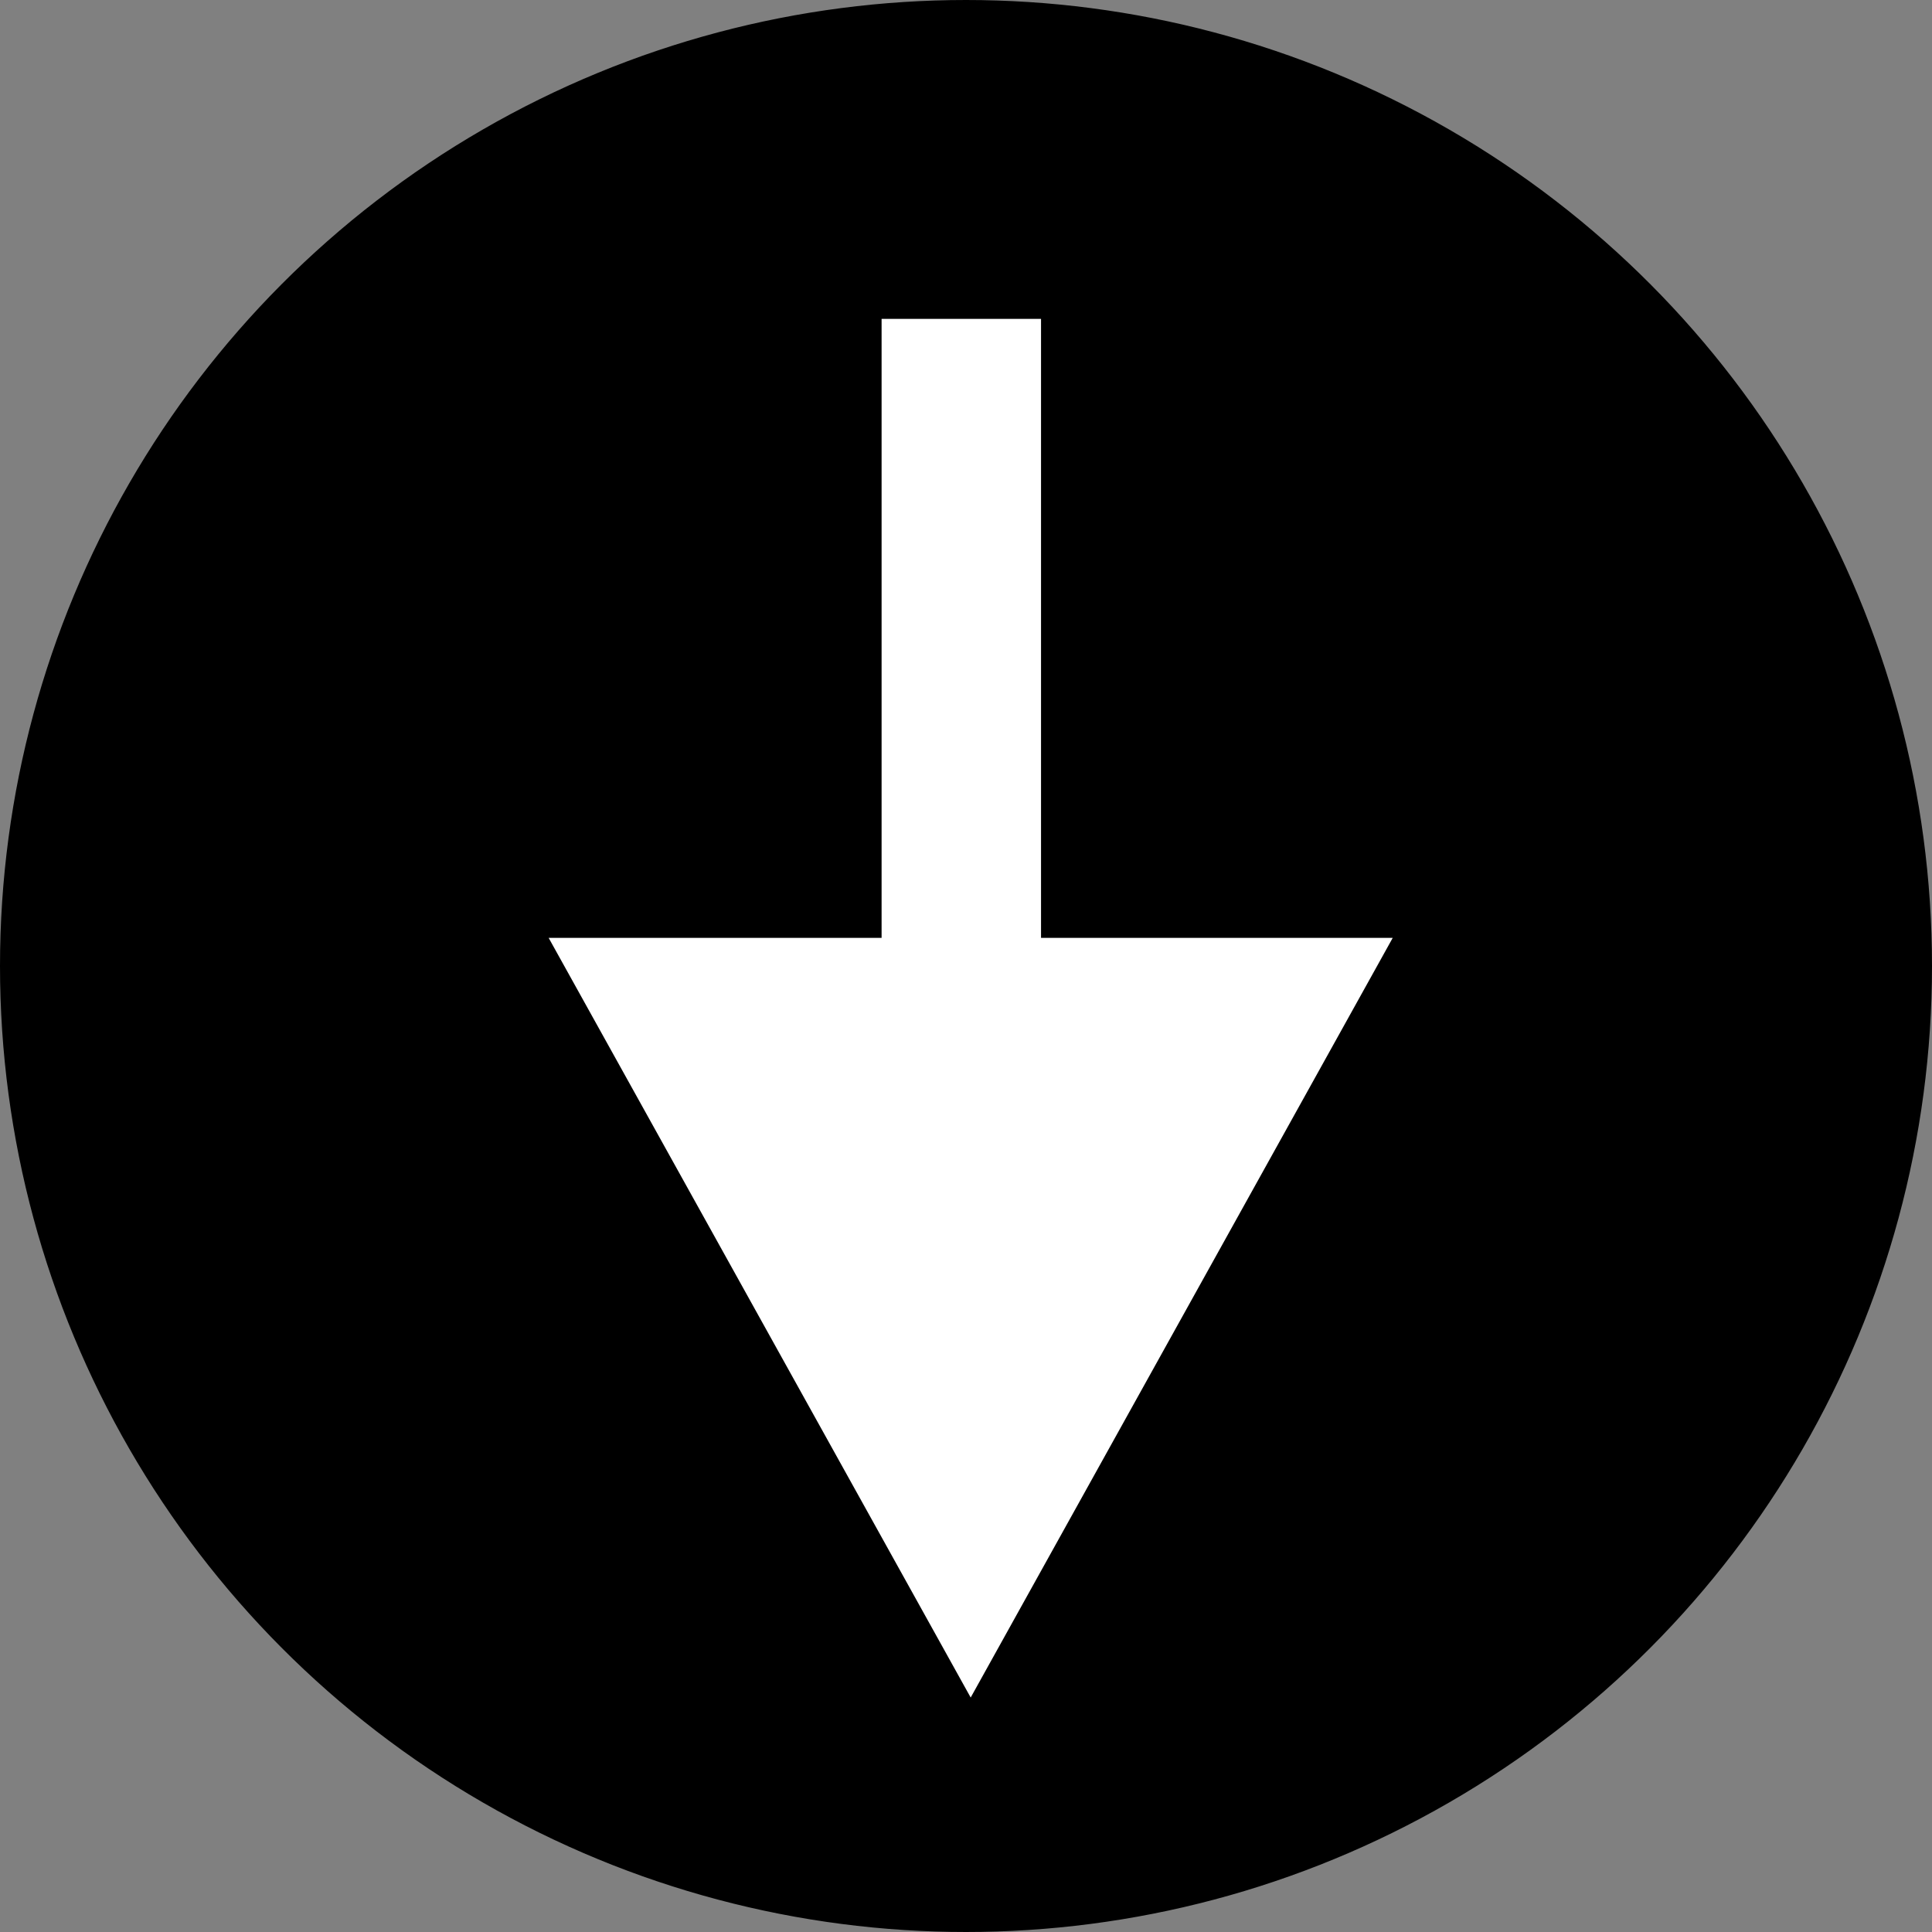 <svg id="Layer_1" data-name="Layer 1" xmlns="http://www.w3.org/2000/svg" viewBox="0 0 206 206">
  <rect x="0" y="0" width="206" height="206" fill="#808080" stroke="none"/>
  <defs>
    <style>
      .cls-1 {
        stroke: #000;
        stroke-miterlimit: 10;
      }

      .cls-2 {
        fill: #fff;
      }
    </style>
  </defs>
  <title>save</title>
  <g id="save">
    <circle class="cls-1" cx="103" cy="103" r="102.5"/>
    <polygon class="cls-2" points="148.5 100 58.5 100 103.5 181 148.5 100"/>
    <rect class="cls-2" x="94" y="34" width="17" height="90"/>
  </g>
</svg>
